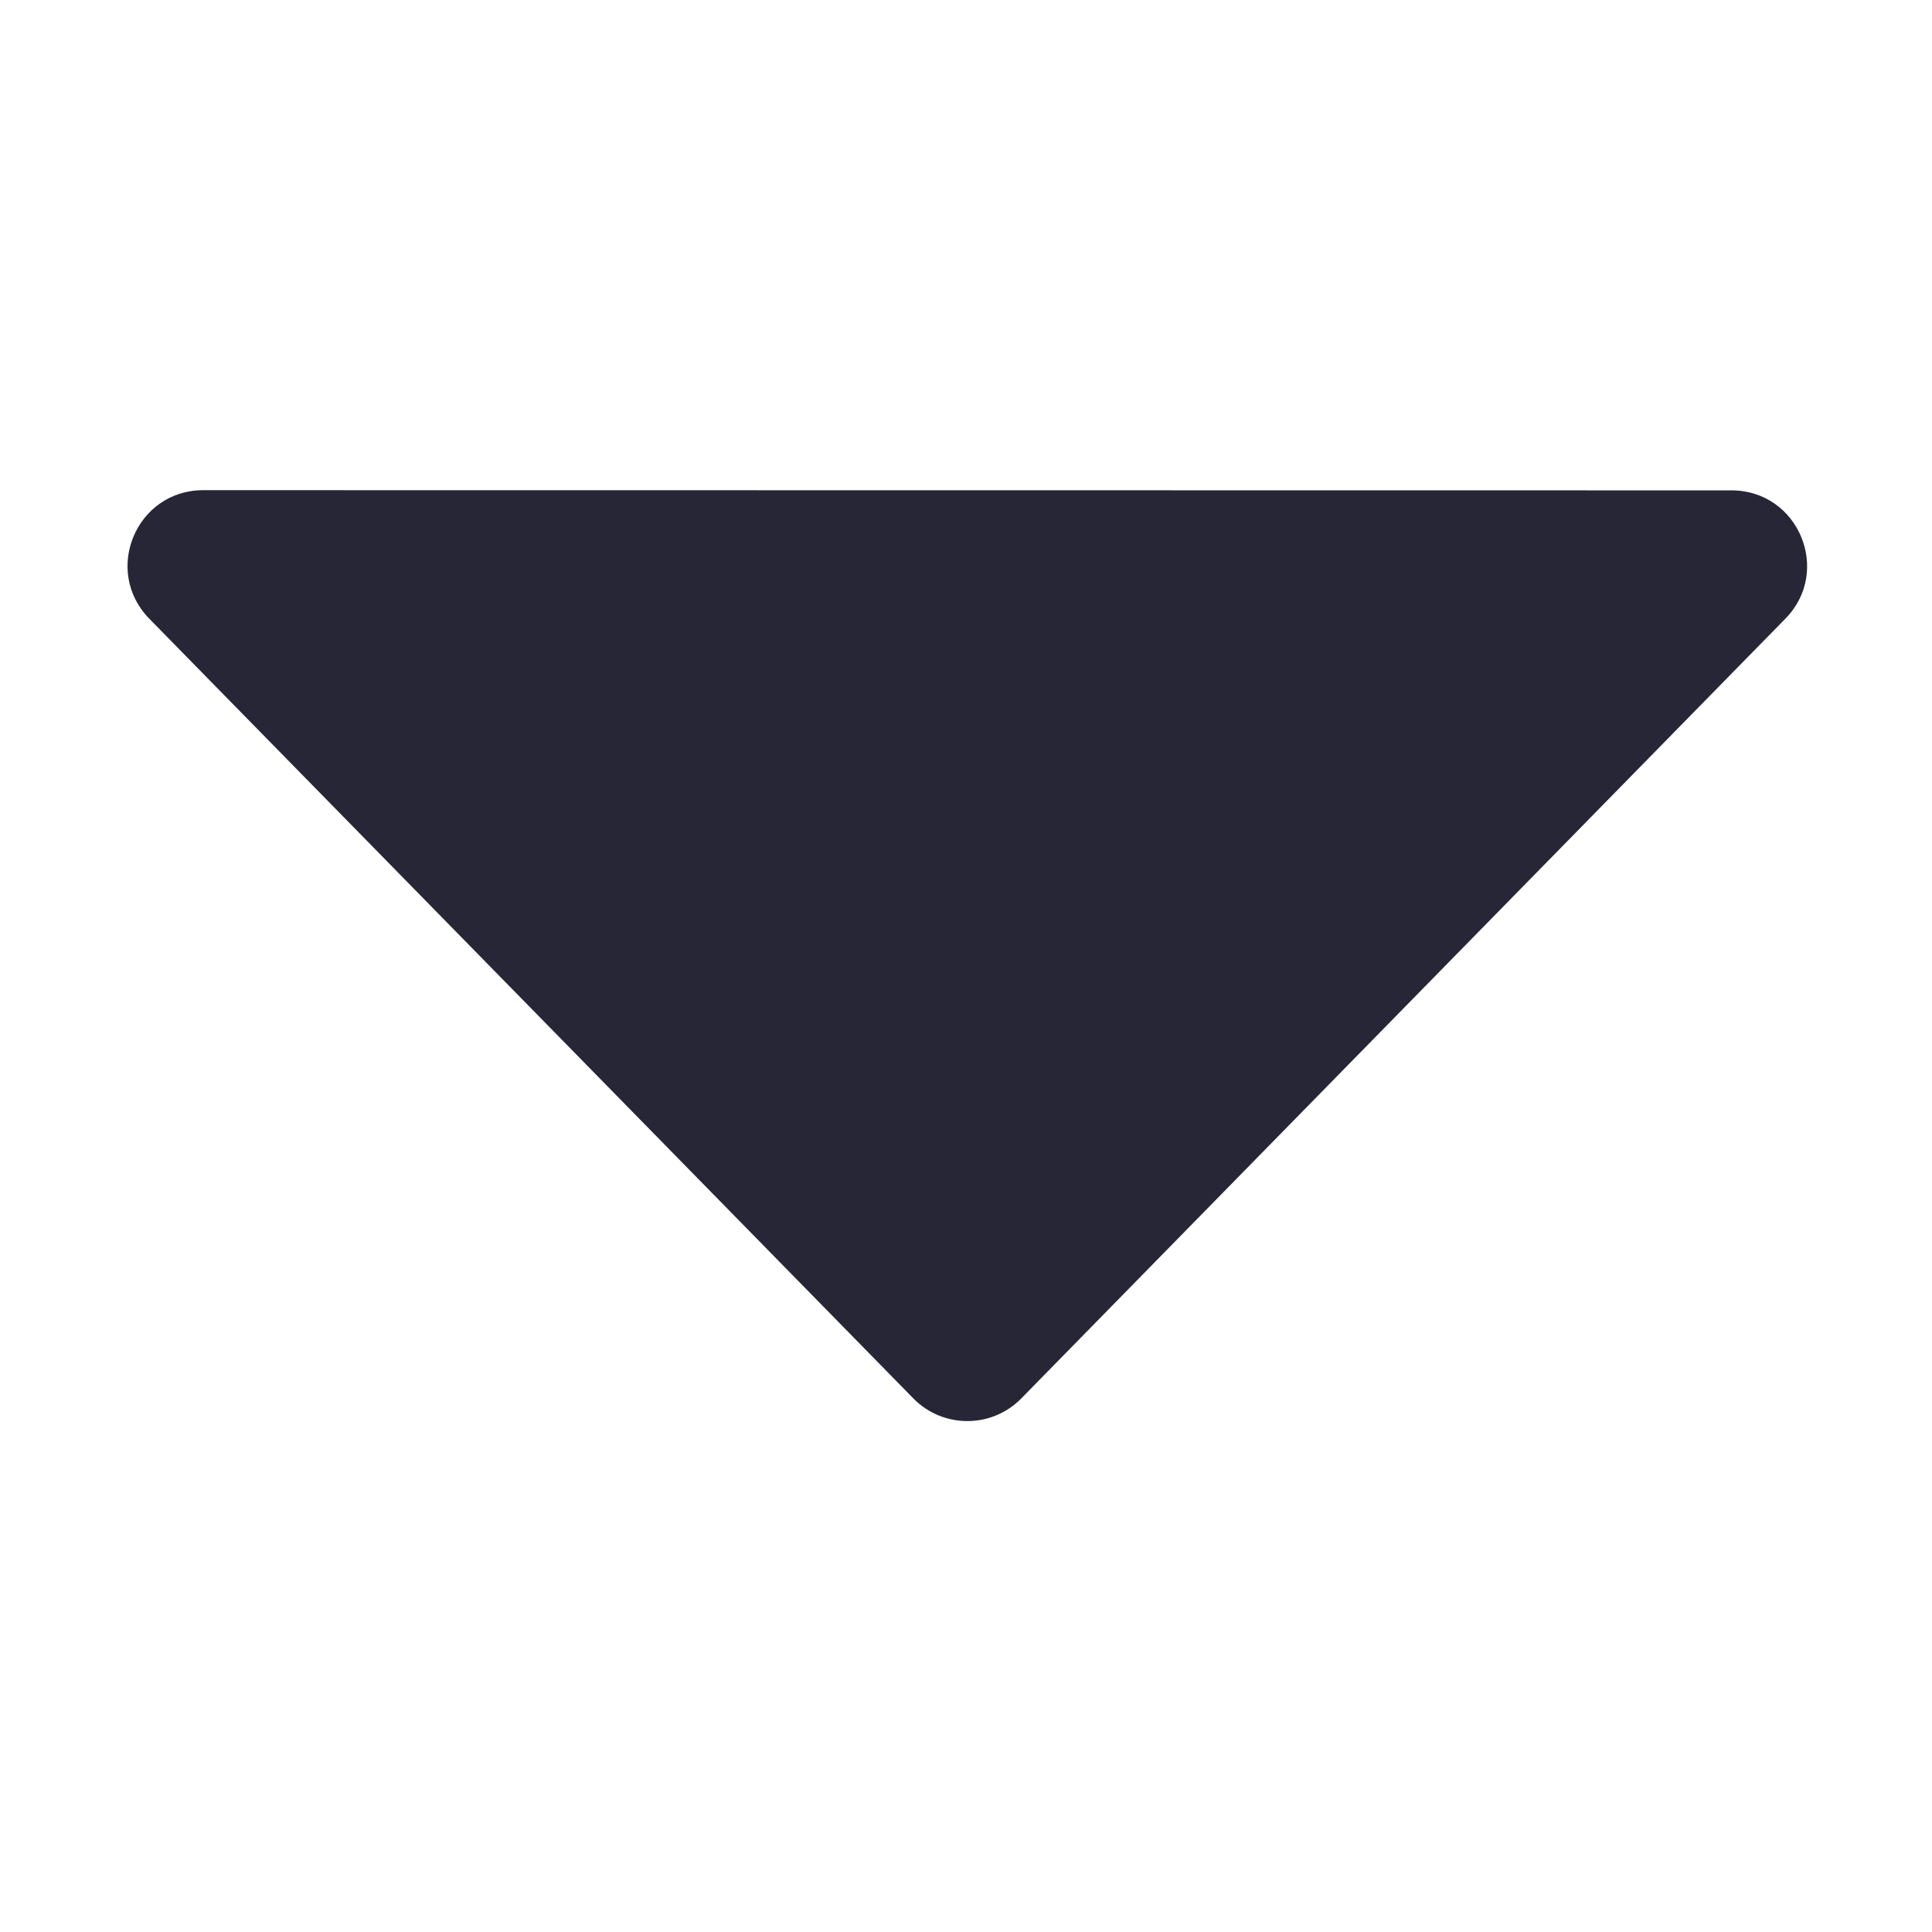<svg xmlns="http://www.w3.org/2000/svg" viewBox="0 0 1024 1024" version="1.1"><path d="M79.1 327.9l405 413.3c15.7 16 41.5 16 57.2 0l405-413.3c24.8-25.3 6.9-68-28.6-68L107.7 259.8C72.2 259.8 54.3 302.5 79.1 327.9z" fill="#272636" p-id="1771"></path></svg>